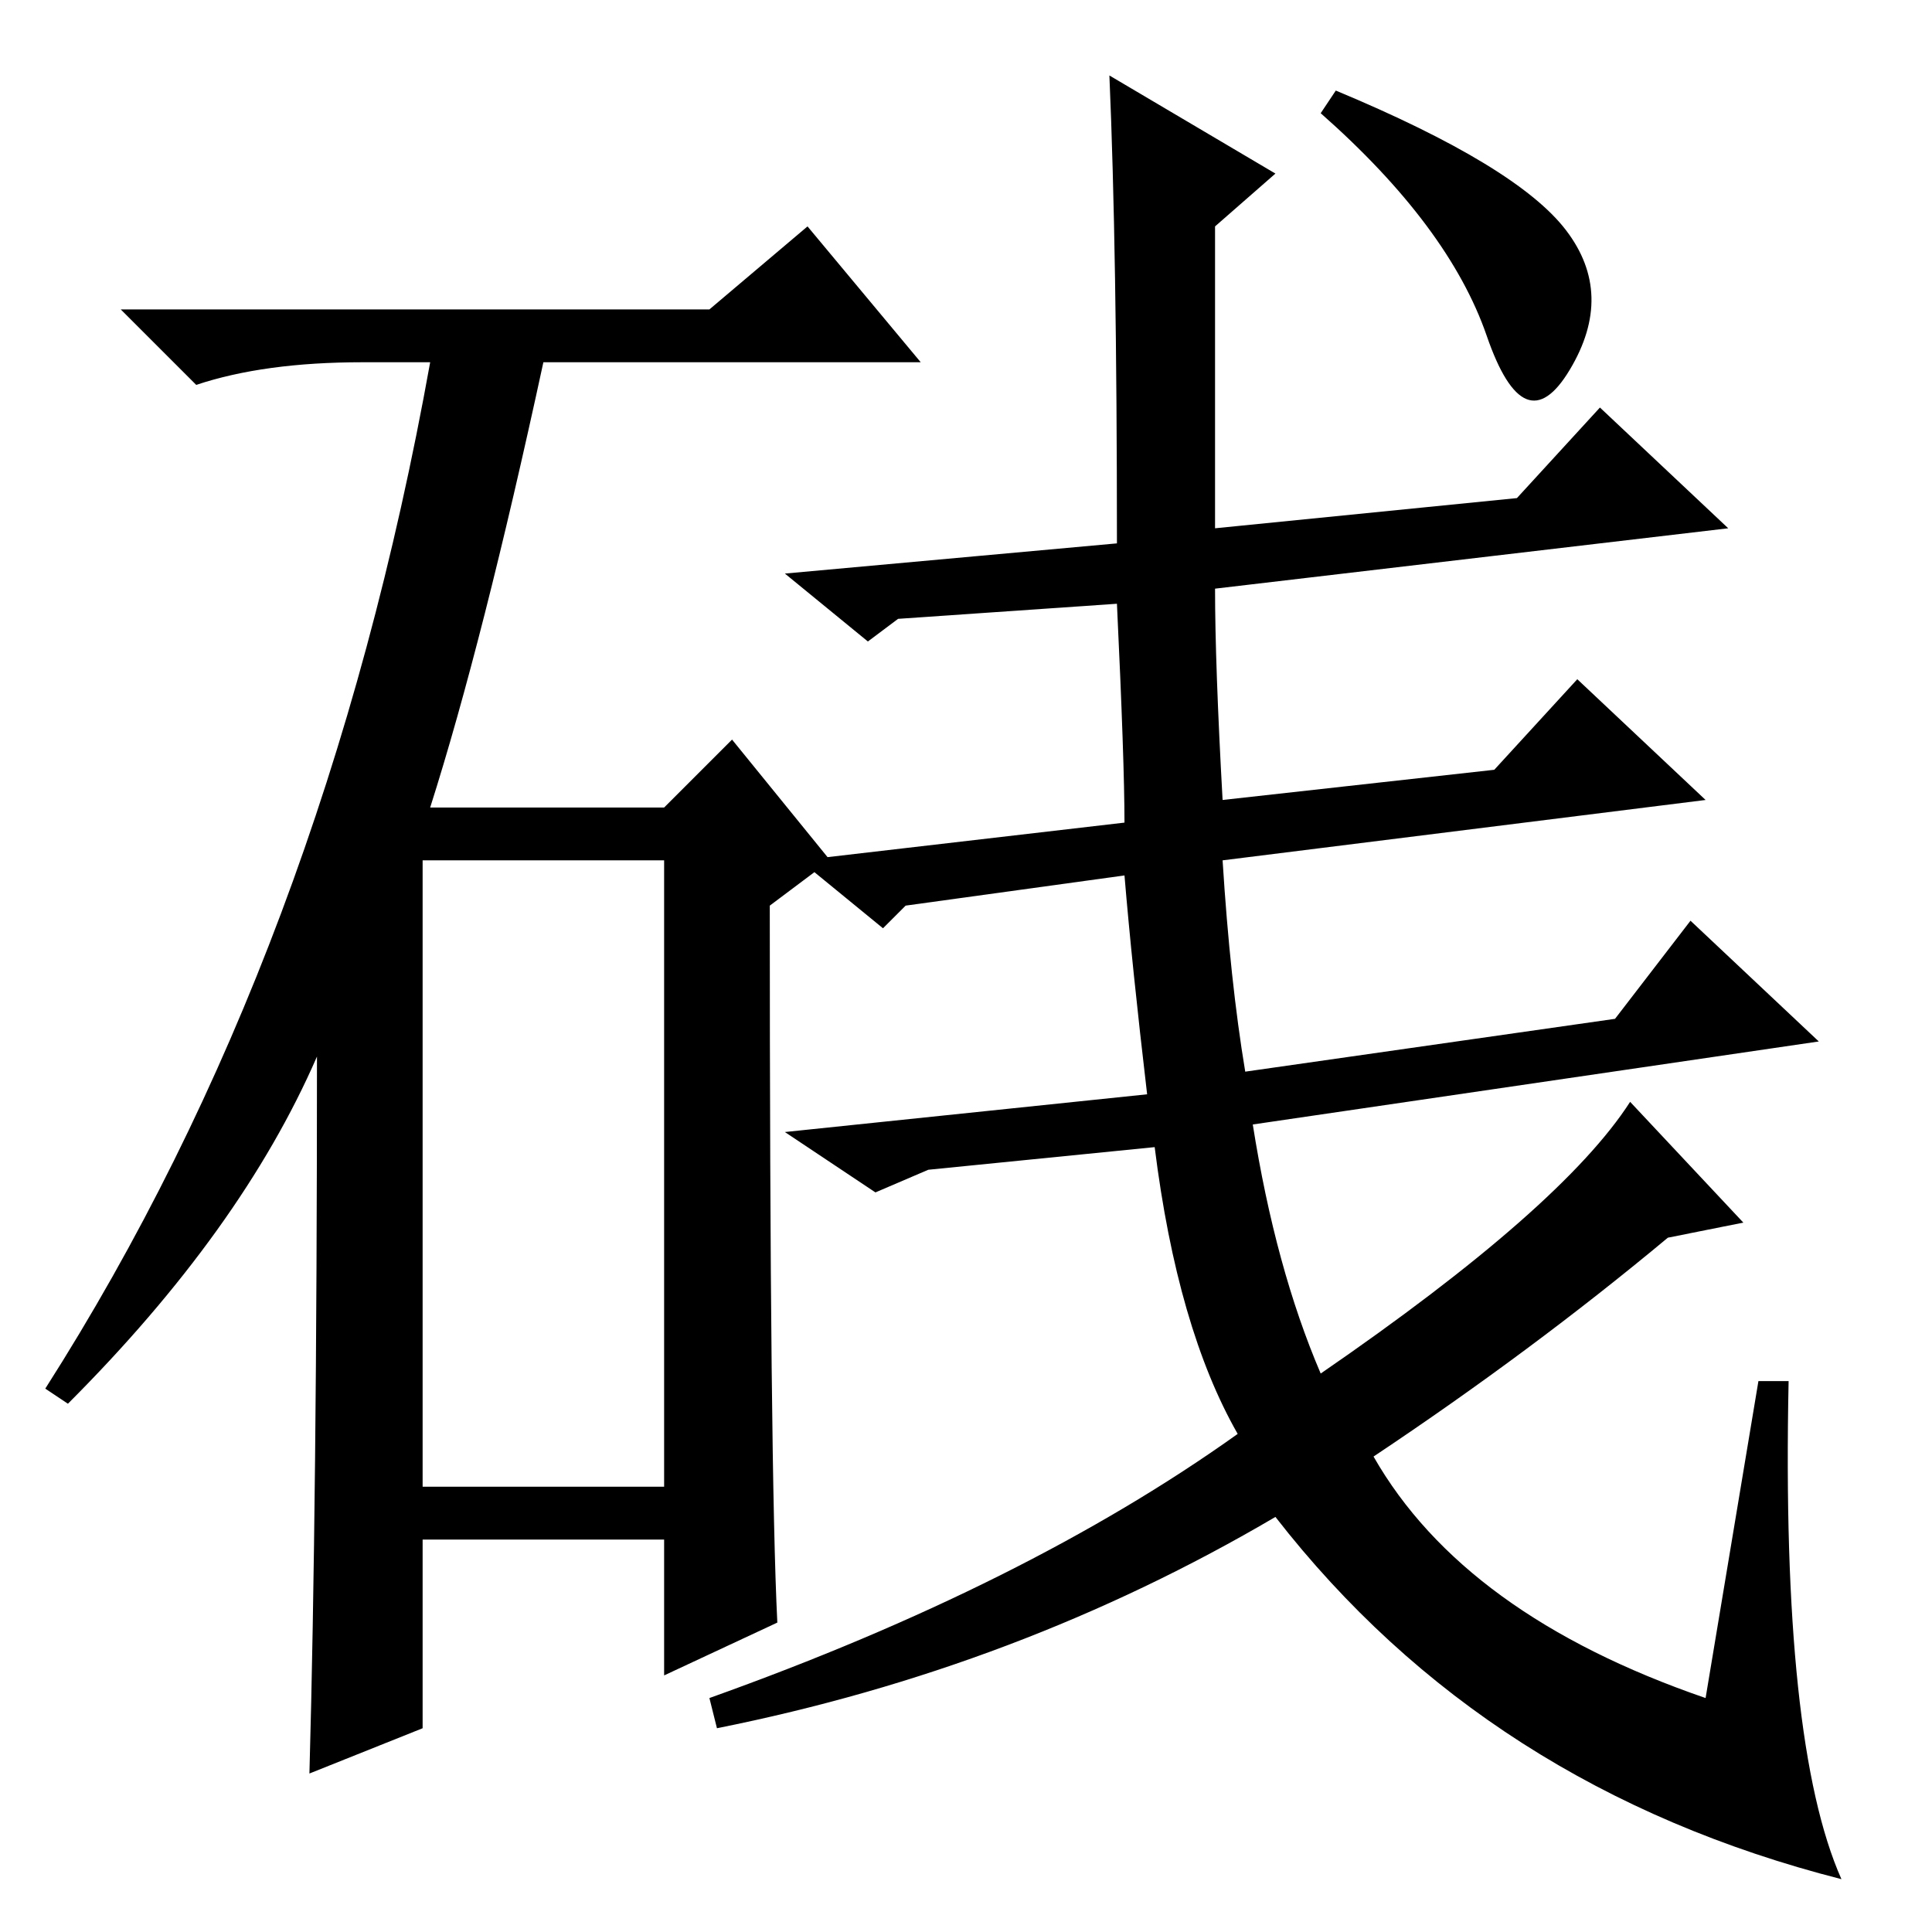 <?xml version="1.0" standalone="no"?>
<!DOCTYPE svg PUBLIC "-//W3C//DTD SVG 1.1//EN" "http://www.w3.org/Graphics/SVG/1.1/DTD/svg11.dtd" >
<svg xmlns="http://www.w3.org/2000/svg" xmlns:xlink="http://www.w3.org/1999/xlink" version="1.1" viewBox="0 -36 256 256">
  <g transform="matrix(1 0 0 -1 0 220)">
   <path fill="currentColor"
d="M94 215l13 11l15 -18h-50q-8 -37 -15 -59h31l9 9l13 -16l-8 -6q0 -75 1 -95l-15 -7v18h-32v-25l-15 -6q1 36 1 95q-10 -23 -33 -46l-3 2q37 58 51 136h-9q-13 0 -22 -3l-10 10h78zM56 59h32v83h-32v-83zM226 31l7 42h4q-1 -48 7 -66q-47 12 -75 48q-34 -20 -74 -28l-1 4
q42 15 70 35q-8 14 -11 38l-30 -3l-7 -3l-12 8l48 5q-2 17 -3 29l-29 -4l-3 -3l-11 9l43 5q0 8 -1 29l-29 -2l-4 -3l-11 9l44 4q0 39 -1 62l22 -13l-8 -7v-40l40 4l11 12l17 -16l-68 -8q0 -10 1 -28l36 4l11 12l17 -16l-64 -8q1 -16 3 -28l49 7l10 13l17 -16l-75 -11
q3 -19 9 -33q32 22 41 36l15 -16l-10 -2q-18 -15 -39 -29q12 -21 44 -32zM207.5 225.5q6.5 -8.5 0.5 -18.5t-11 4.5t-22 29.5l2 3q24 -10 30.5 -18.5z" />
  </g>

</svg>
